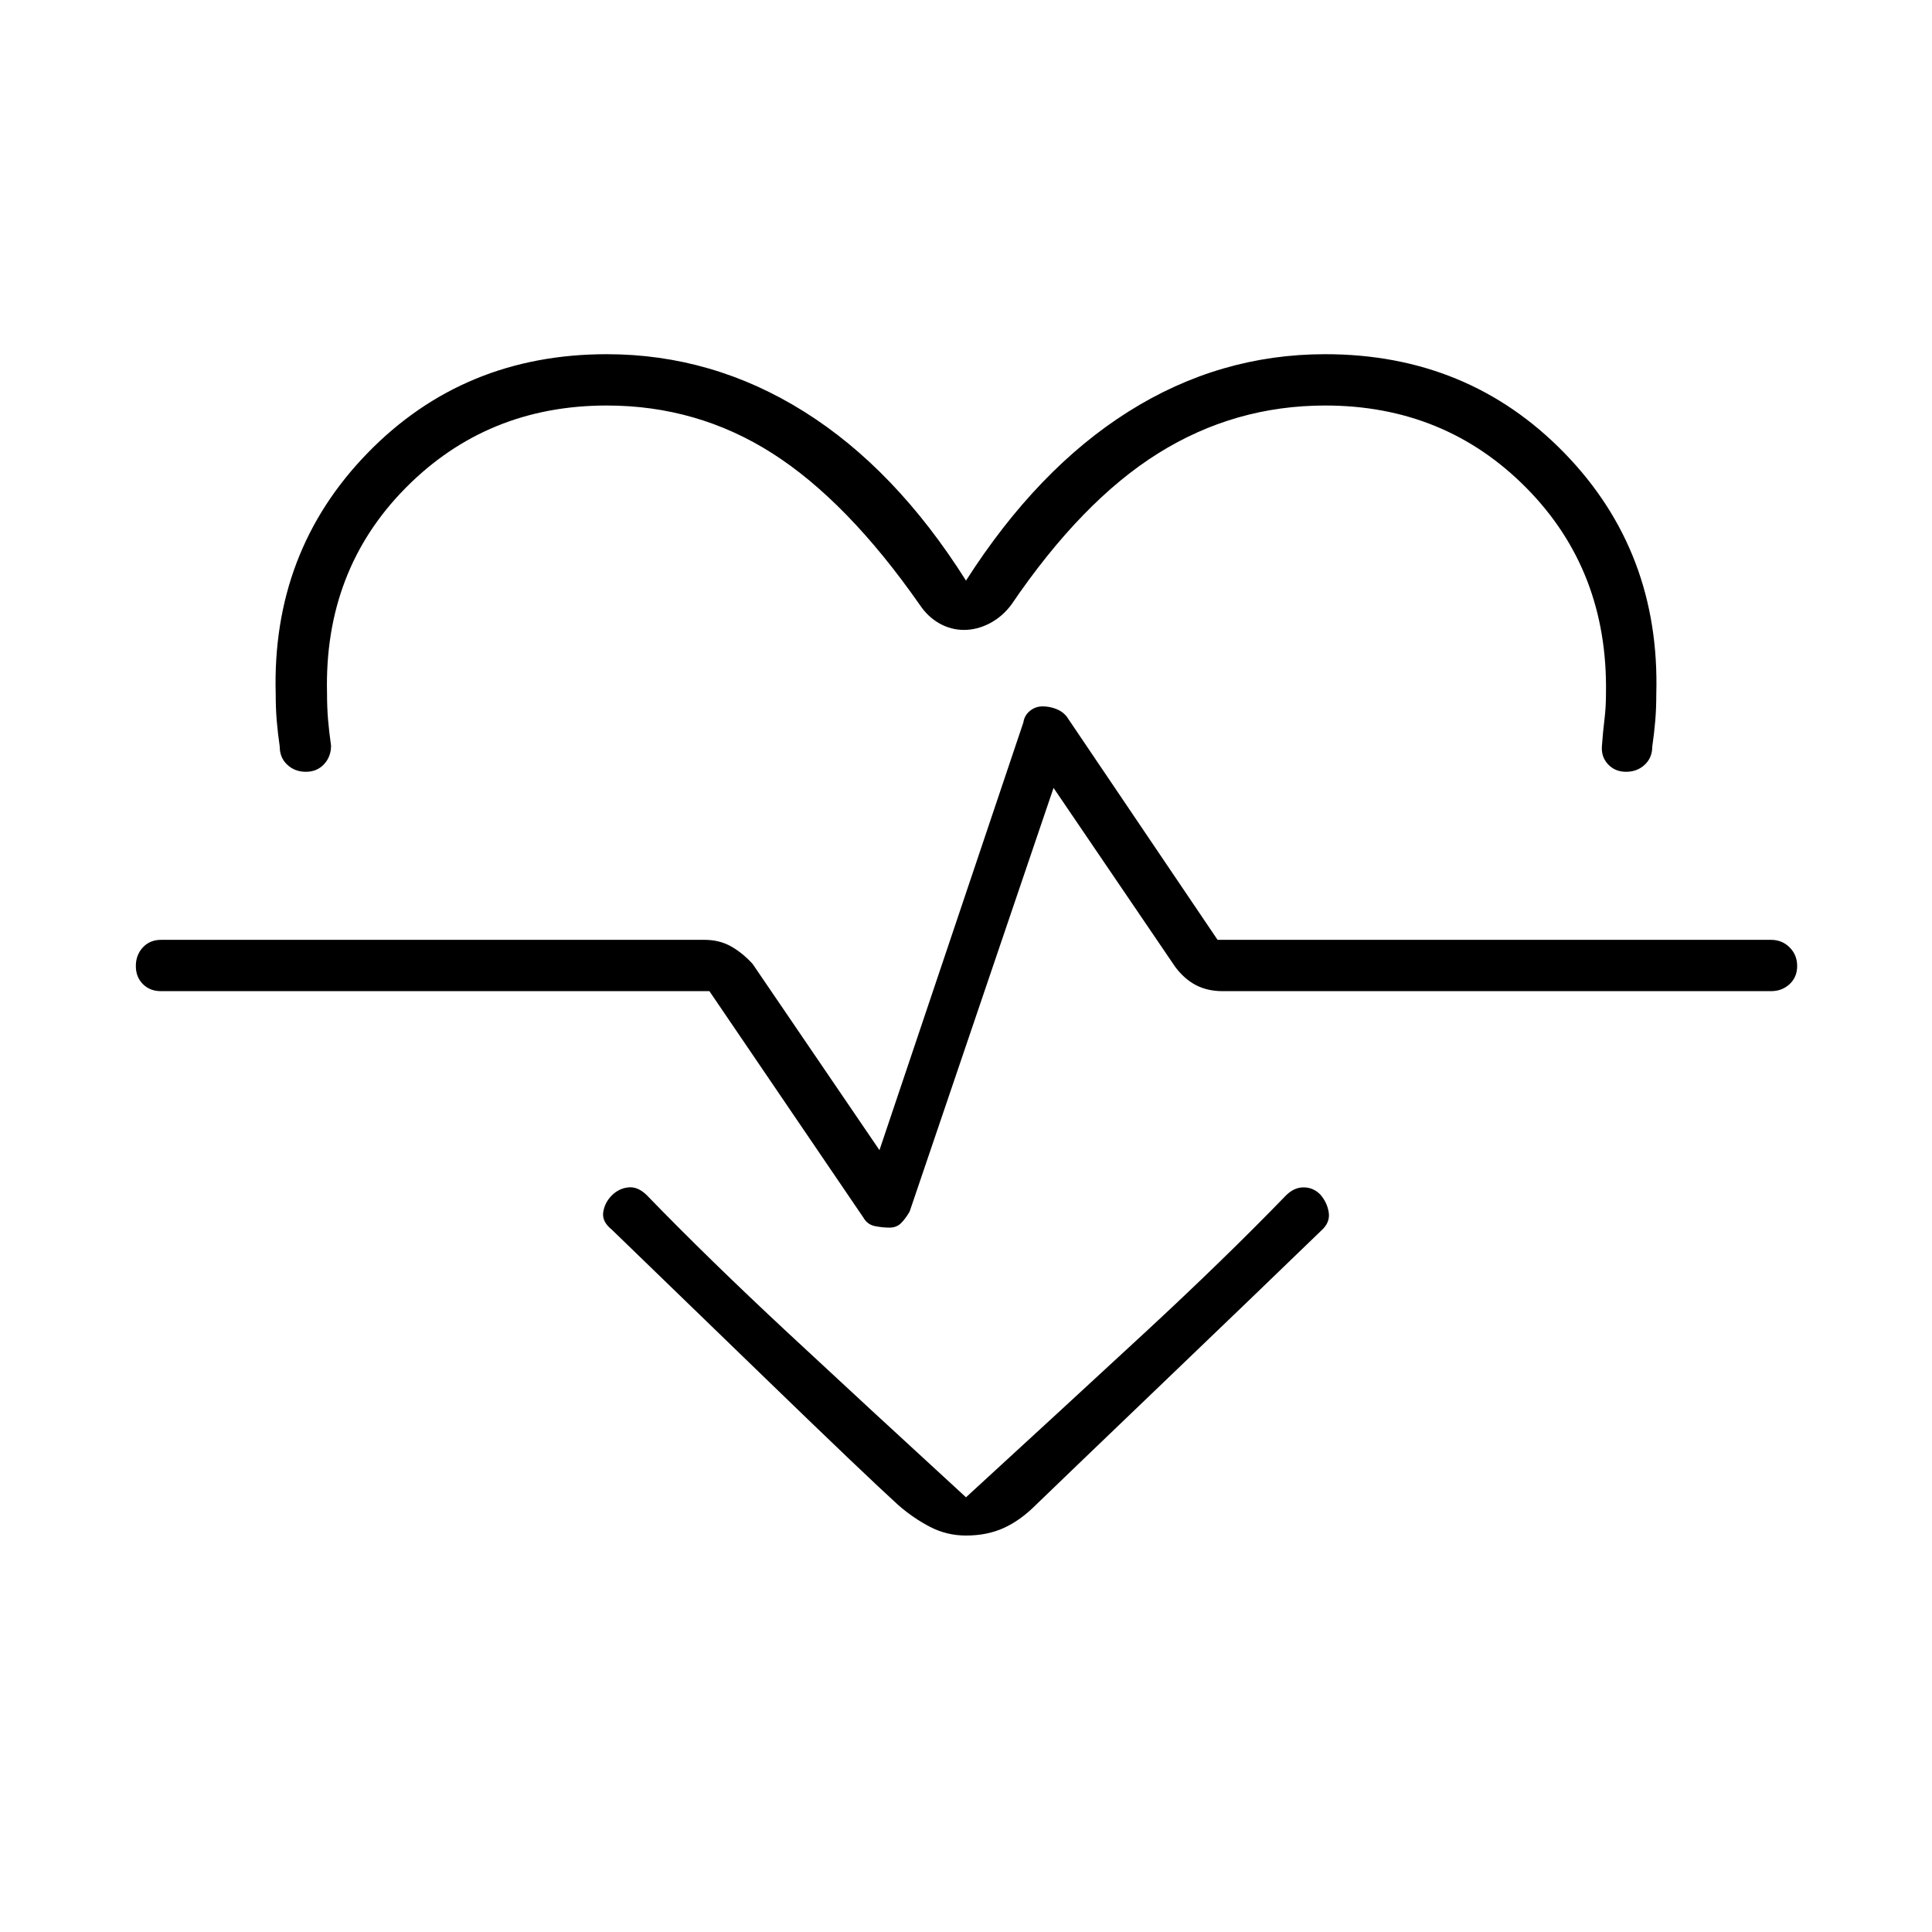 <svg xmlns="http://www.w3.org/2000/svg" height="24" viewBox="0 -960 960 960" width="24"><path d="M480-671.5q35.5-55.5 80.75-84T658.5-784q71 0 118.75 49T823-615q0 7-.5 13t-1.5 13q0 5.5-3.75 9t-9.25 3.5q-5.5 0-9-3.75t-3-9.25q.5-7 1.25-13t.75-13q1-61-39.5-102t-100-41q-45 0-83 23.75t-73 75.25q-4.5 6-10.75 9.25T479-647q-6.5 0-12.25-3.25T457-659.5q-36-51.5-73.25-75.25T301.5-758.5q-59.5 0-100 41t-39 102q0 7 .5 13t1.5 13q0 5.5-3.5 9.25t-9 3.75q-5.5 0-9.25-3.5t-3.75-9q-1-7-1.5-13t-.5-13q-2-71 45.75-120t118.75-49q52.5 0 98 28.5t80.5 84Zm0 474.5q-9.5 0-17.75-4.25T446.5-212q-16.5-15-64.25-61.25T304-349q-5-4-4.25-8.75T304-366q3.5-3.5 8.25-4t9.25 4q30.5 31.5 70.25 68.5T480-216q48.5-44.5 88.25-81.25T639-366q4-4 8.75-4t8.25 3.5q3.5 4 4.25 9t-3.75 9q-31 30-79 76t-63 60.5q-7.5 7.5-15.75 11.25T480-197Zm-38-153q3.5 0 5.75-2.25T452-358l71.5-210.5 60.5 89q4.5 6 10.25 9t13.25 3H880q5.5 0 9.25-3.5t3.75-9q0-5.5-3.75-9.25T880-493H605l-75-111q-2-2.5-5.25-3.75T518-609q-3.5 0-6.25 2.25T508.5-601L437-388.5 374-481q-5-5.5-10.75-8.75T350-493H80q-5.5 0-9 3.75T67.5-480q0 5.5 3.5 9t9 3.5h272.5L429-355q2 3.5 5.75 4.25t7.25.75Zm38-137.5Z"/></svg>